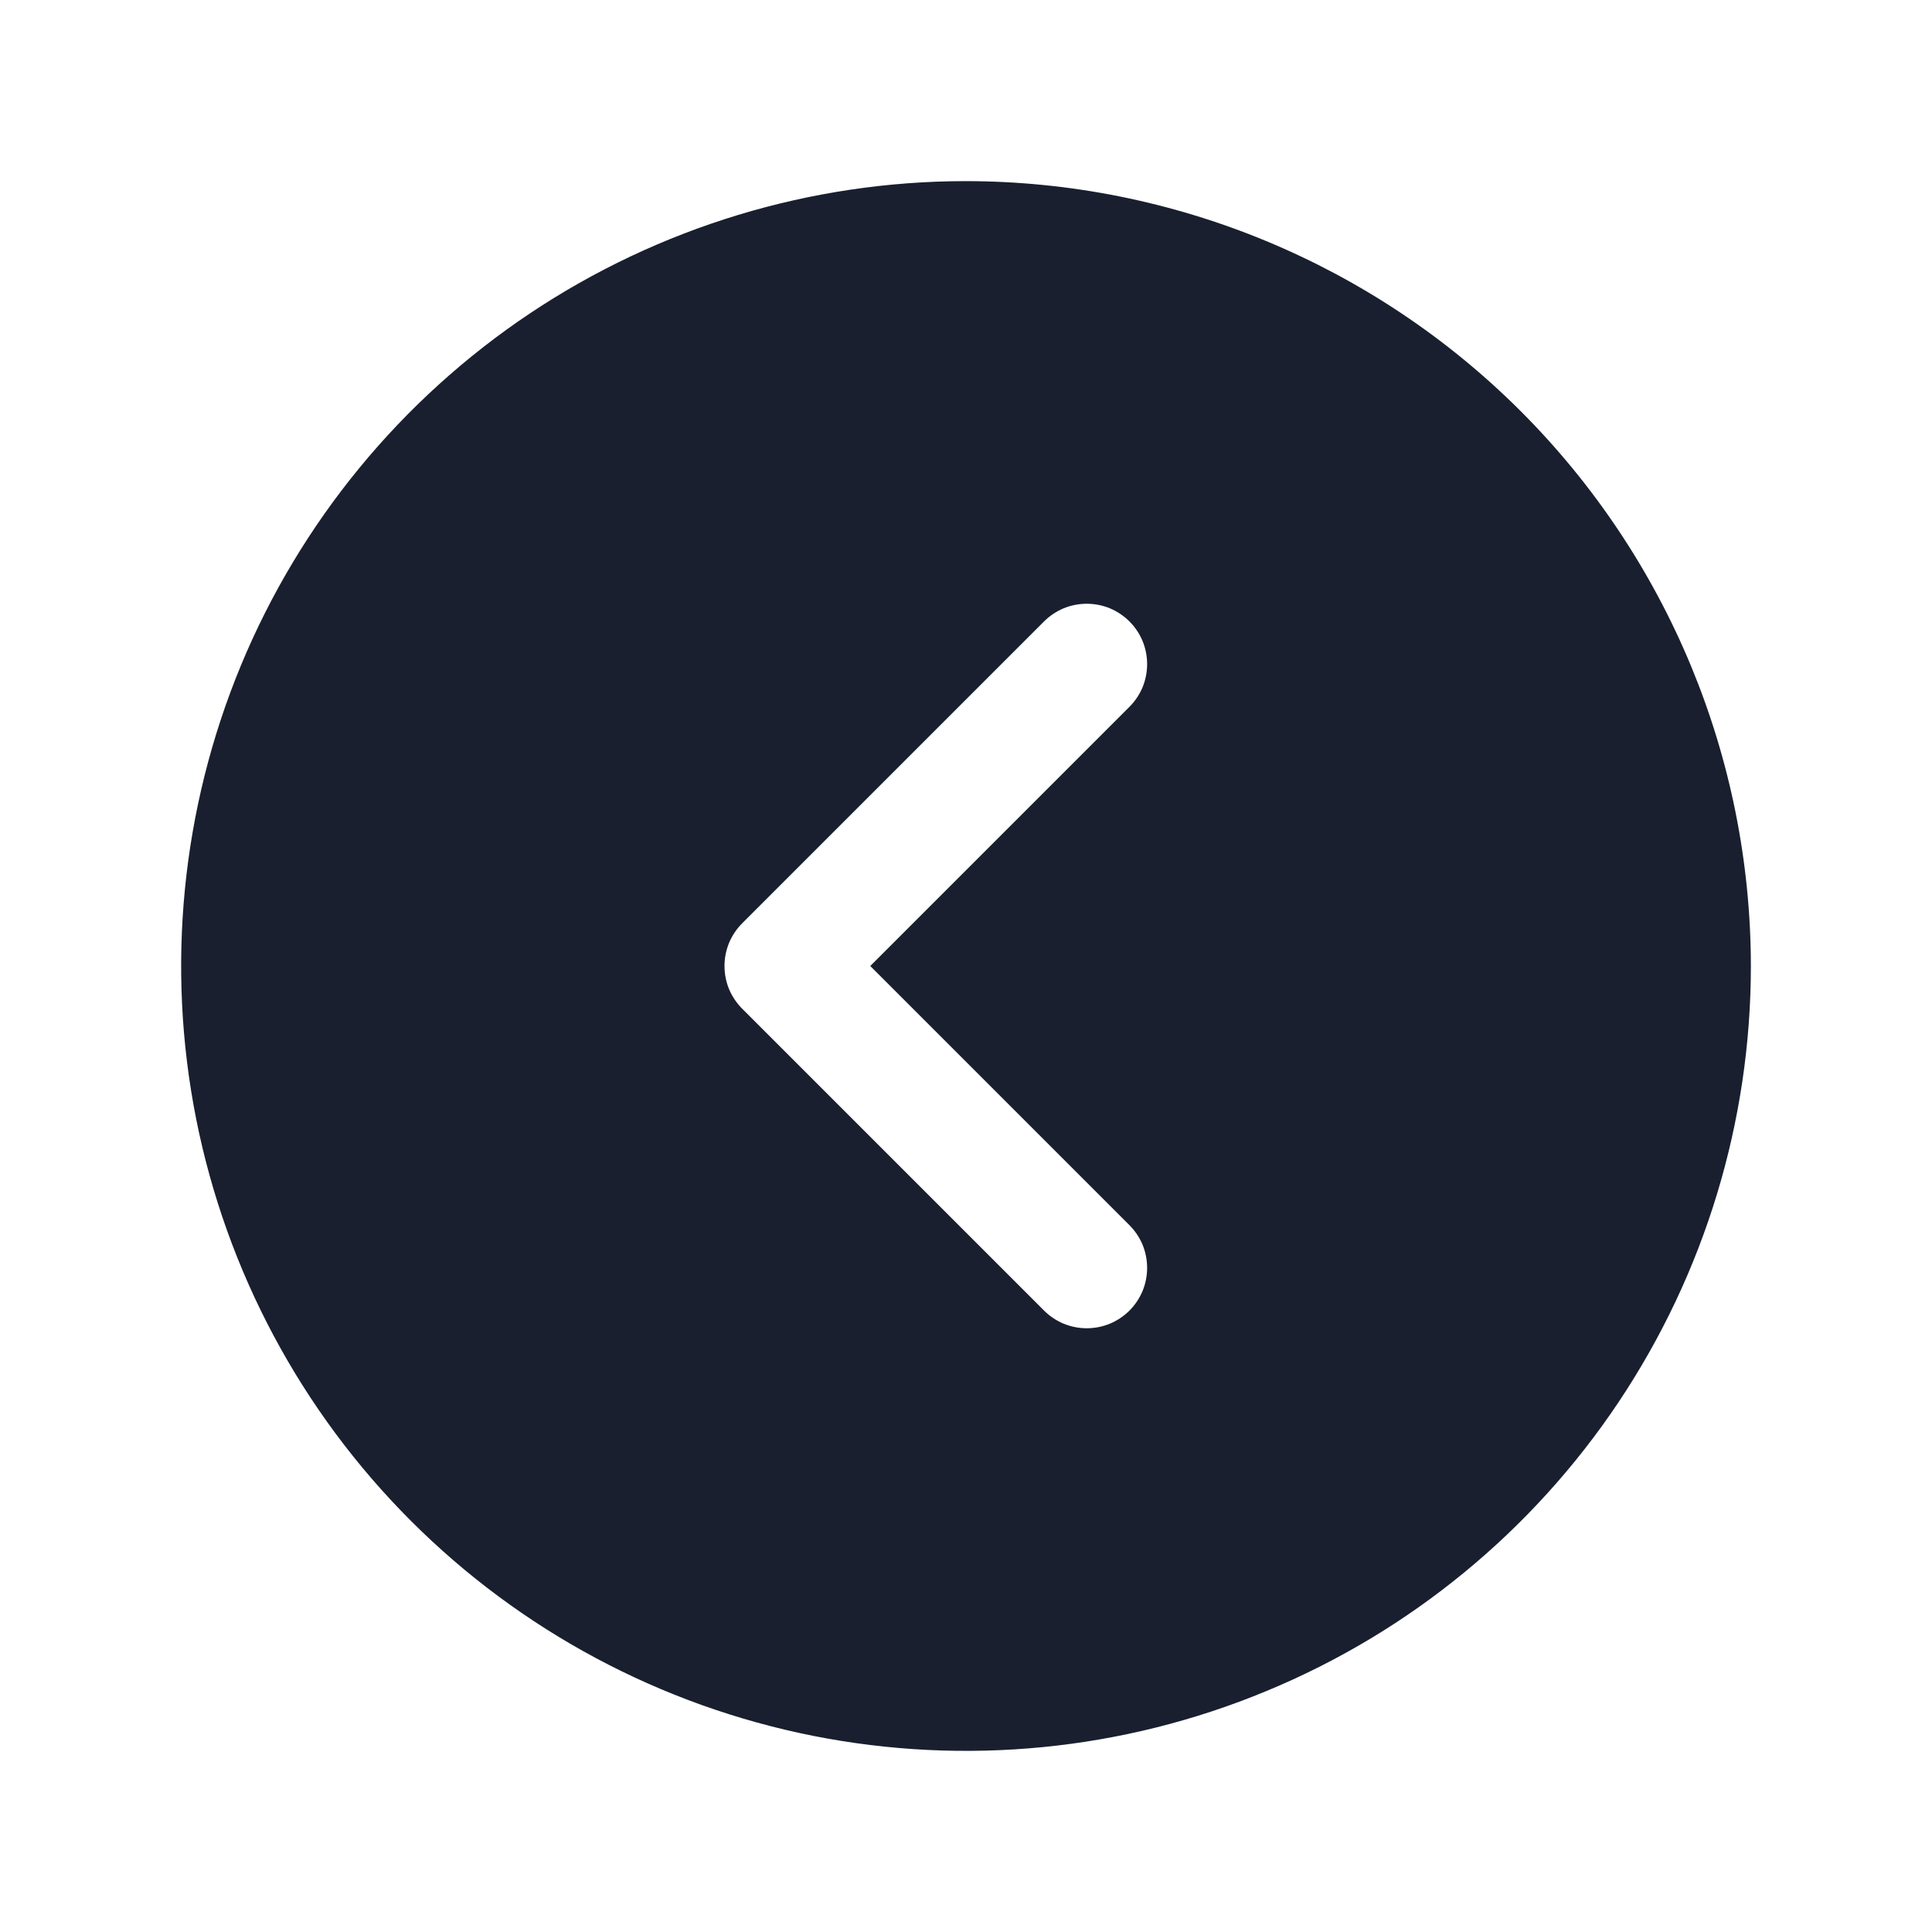 <svg width="20" height="20" viewBox="0 0 20 20" fill="none" xmlns="http://www.w3.org/2000/svg">
<path d="M10 1.875C8.393 1.875 6.822 2.352 5.486 3.244C4.15 4.137 3.108 5.406 2.493 6.891C1.879 8.375 1.718 10.009 2.031 11.585C2.345 13.161 3.118 14.609 4.255 15.745C5.391 16.881 6.839 17.655 8.415 17.969C9.991 18.282 11.625 18.122 13.109 17.506C14.594 16.892 15.863 15.85 16.756 14.514C17.648 13.178 18.125 11.607 18.125 10C18.123 7.846 17.266 5.781 15.743 4.257C14.22 2.734 12.154 1.877 10 1.875ZM11.692 12.683C11.75 12.741 11.796 12.81 11.828 12.886C11.859 12.962 11.875 13.043 11.875 13.125C11.875 13.207 11.859 13.288 11.828 13.364C11.796 13.44 11.75 13.509 11.692 13.567C11.634 13.625 11.565 13.671 11.489 13.703C11.413 13.734 11.332 13.75 11.25 13.75C11.168 13.75 11.087 13.734 11.011 13.703C10.935 13.671 10.866 13.625 10.808 13.567L7.683 10.442C7.625 10.384 7.579 10.315 7.547 10.239C7.516 10.164 7.5 10.082 7.5 10C7.5 9.918 7.516 9.837 7.547 9.761C7.579 9.685 7.625 9.616 7.683 9.558L10.808 6.433C10.866 6.375 10.935 6.329 11.011 6.297C11.087 6.266 11.168 6.25 11.25 6.25C11.332 6.25 11.413 6.266 11.489 6.297C11.565 6.329 11.634 6.375 11.692 6.433C11.75 6.491 11.796 6.56 11.828 6.636C11.859 6.712 11.875 6.793 11.875 6.875C11.875 6.957 11.859 7.038 11.828 7.114C11.796 7.19 11.75 7.259 11.692 7.317L9.009 10L11.692 12.683Z" fill="#191F2E"/>
</svg>
